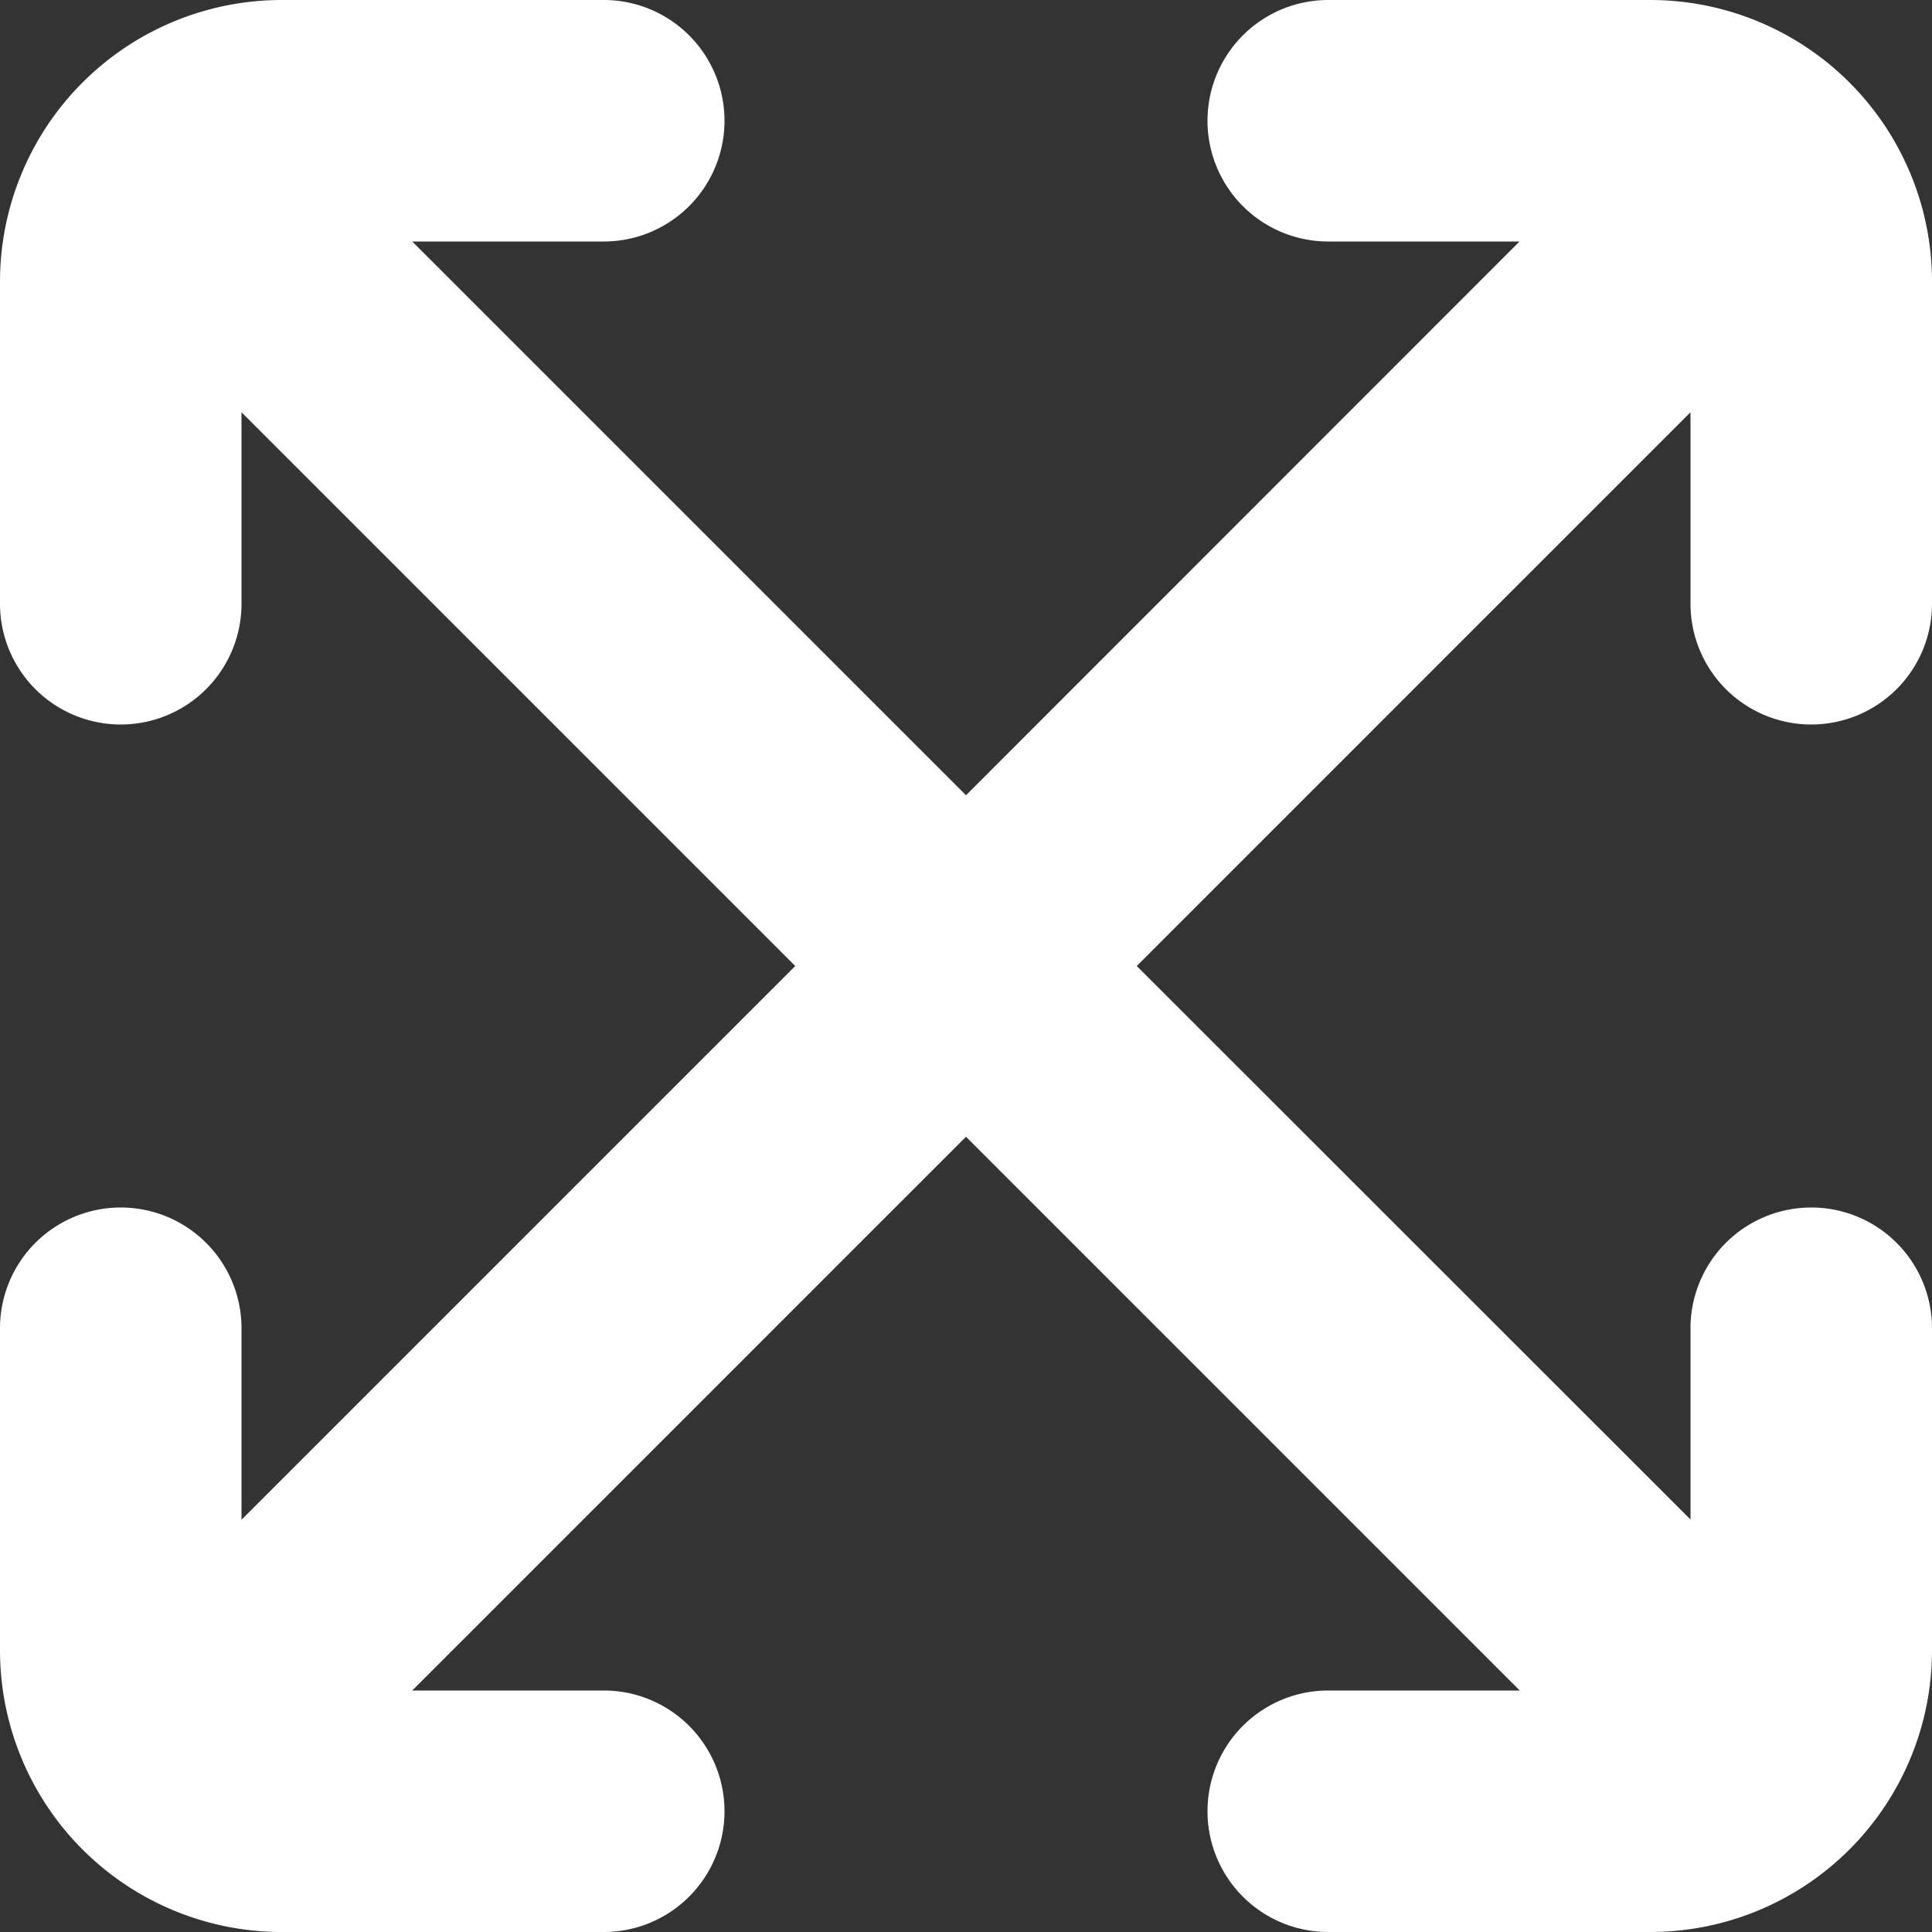 <svg xmlns="http://www.w3.org/2000/svg" width="24" height="24" viewBox="0 0 24 24"><rect x="0" y="0" width="24" height="24" fill="#333333" stroke="none"/><path d="M22.5,9A1.5,1.5,0,0,0,24,7.5v-4A3.5,3.5,0,0,0,20.5,0h-4a1.5,1.5,0,1,0,0,3h2.376L12,9.879,5.121,3H7.5a1.5,1.5,0,1,0,0-3h-4A3.5,3.5,0,0,0,0,3.5v4a1.5,1.5,0,1,0,3,0V5.121L9.879,12,3,18.879V16.5a1.5,1.5,0,1,0-3,0v4A3.5,3.5,0,0,0,3.5,24h4a1.5,1.5,0,0,0,0-3H5.121L12,14.121,18.879,21H16.5a1.5,1.5,0,0,0,0,3h4A3.5,3.5,0,0,0,24,20.5v-4a1.5,1.5,0,0,0-3,0v2.376L14.121,12,21,5.121V7.5A1.5,1.5,0,0,0,22.5,9Z" fill="#fff"/></svg>